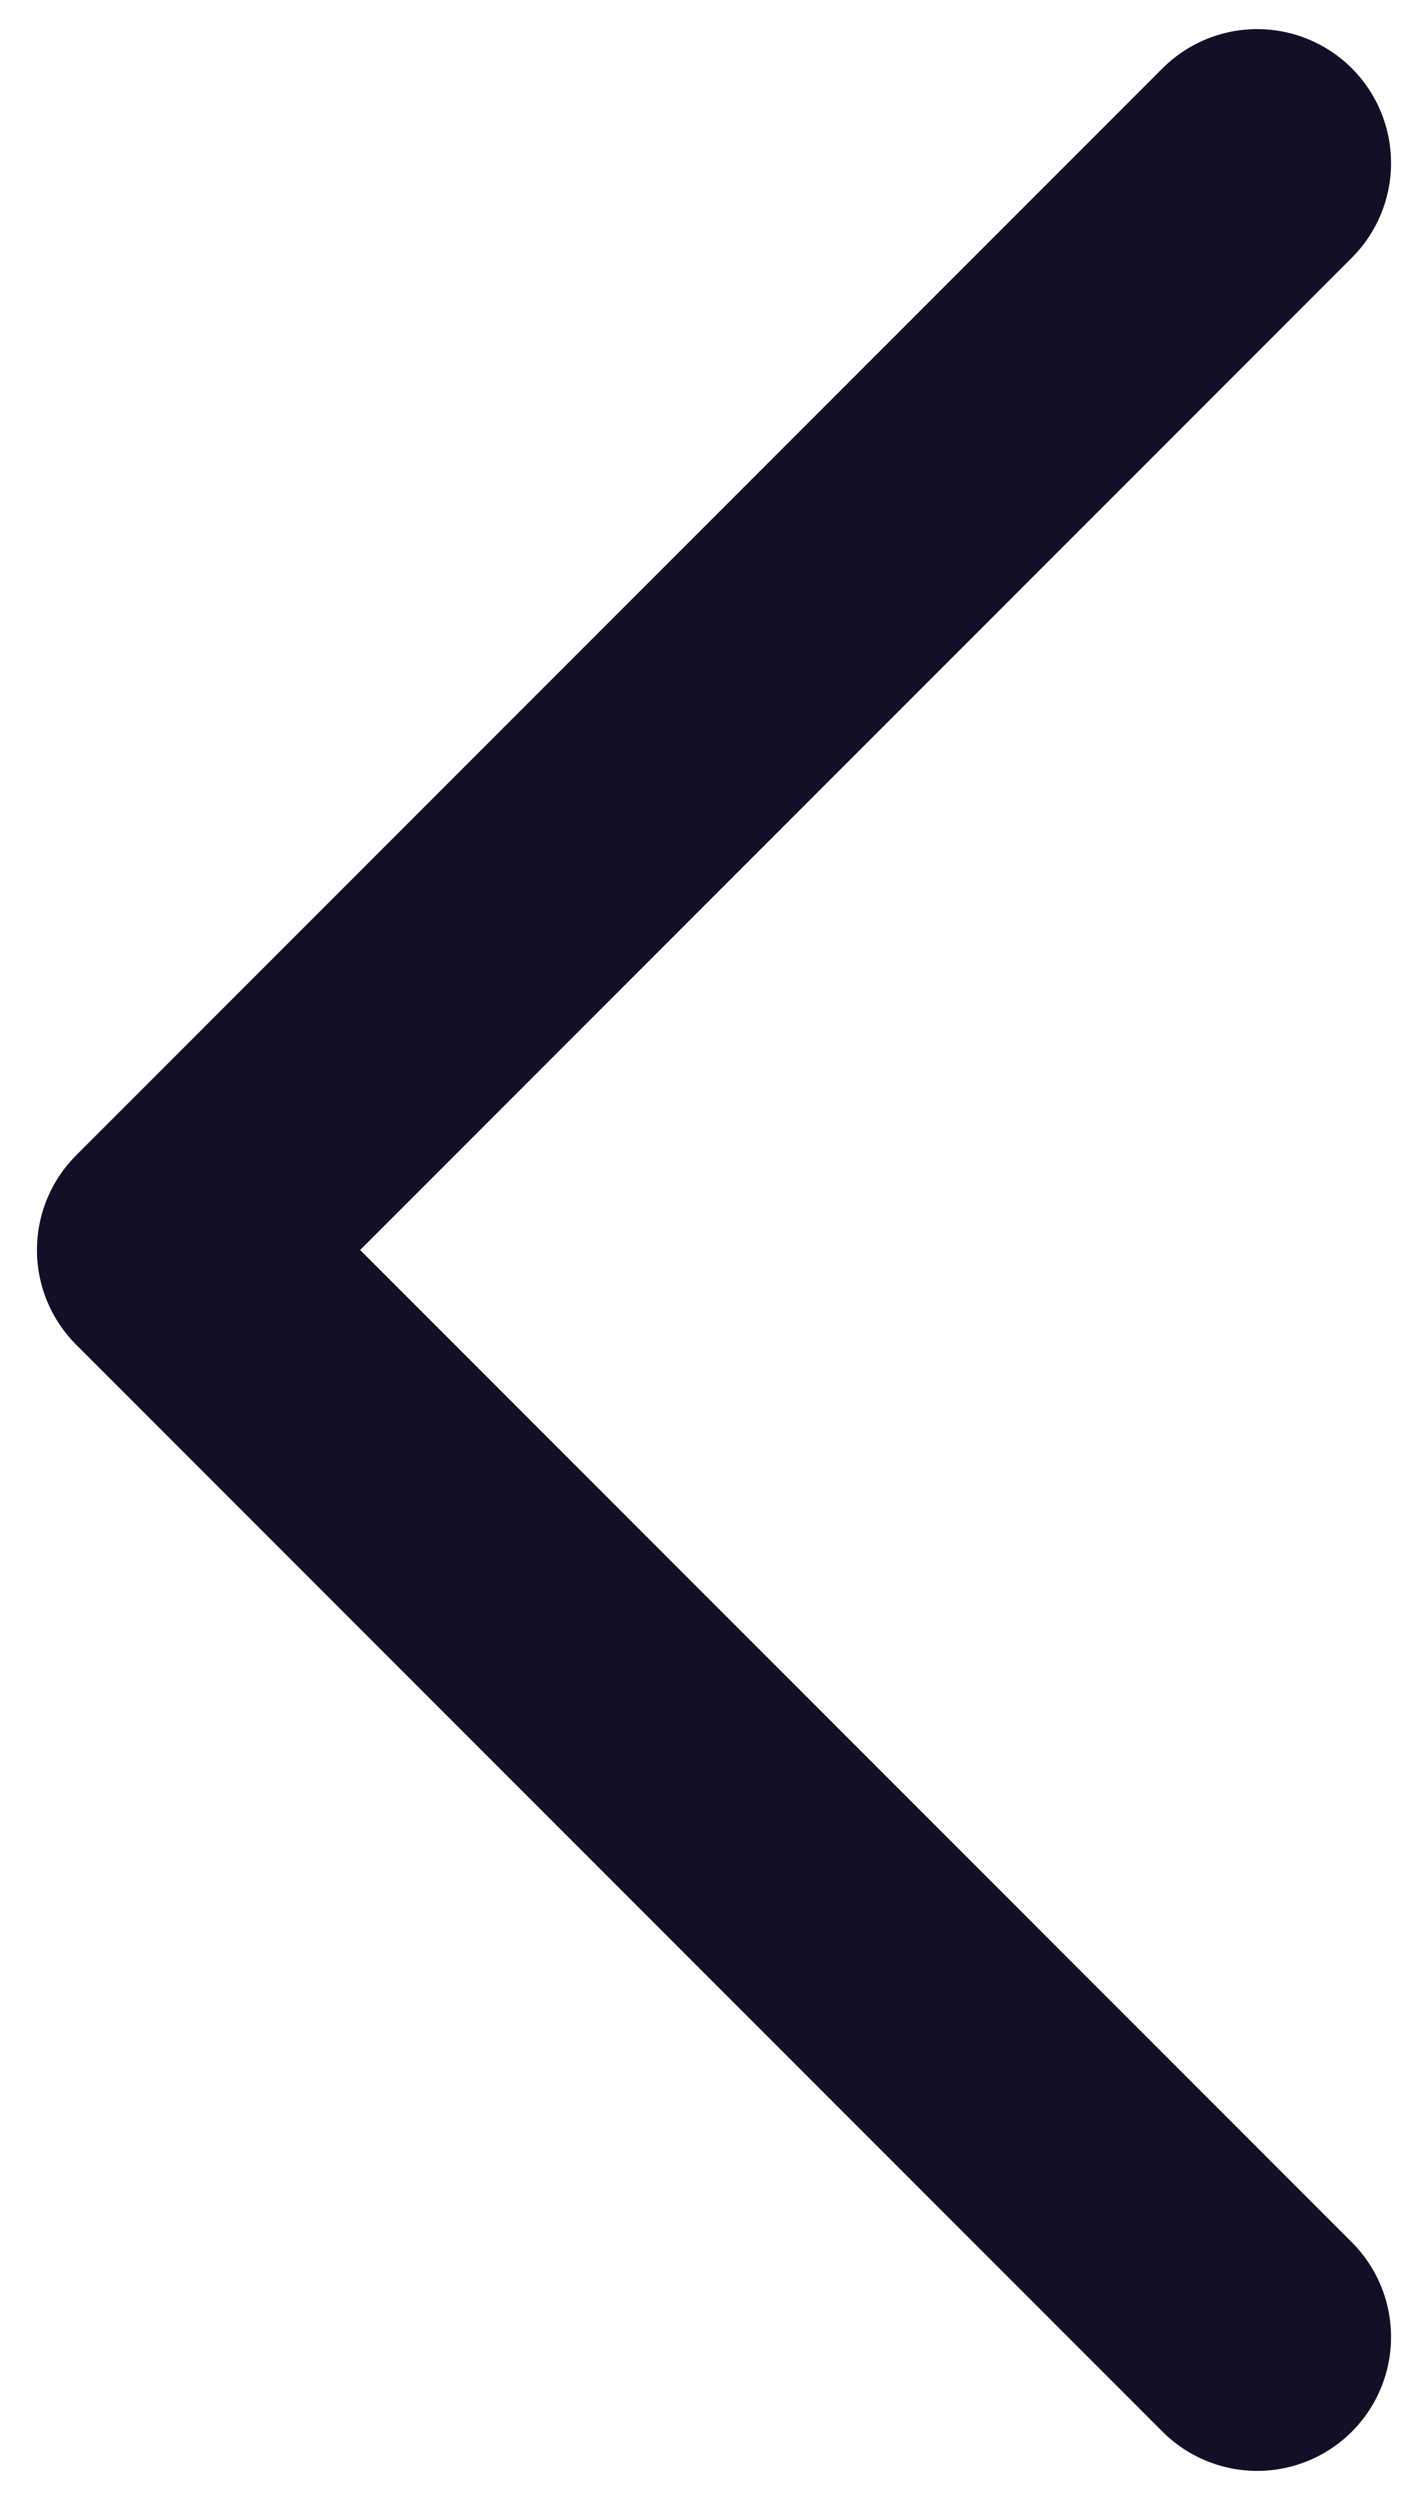 <svg width="8" height="14" viewBox="0 0 8 14" fill="none" xmlns="http://www.w3.org/2000/svg">
<g id="Arrow - Left 2">
<path id="Stroke 1" d="M7.043 13.087L0.957 7L7.043 0.913" stroke="#130F26" stroke-width="1.5" stroke-linecap="round" stroke-linejoin="round"/>
</g>
</svg>
